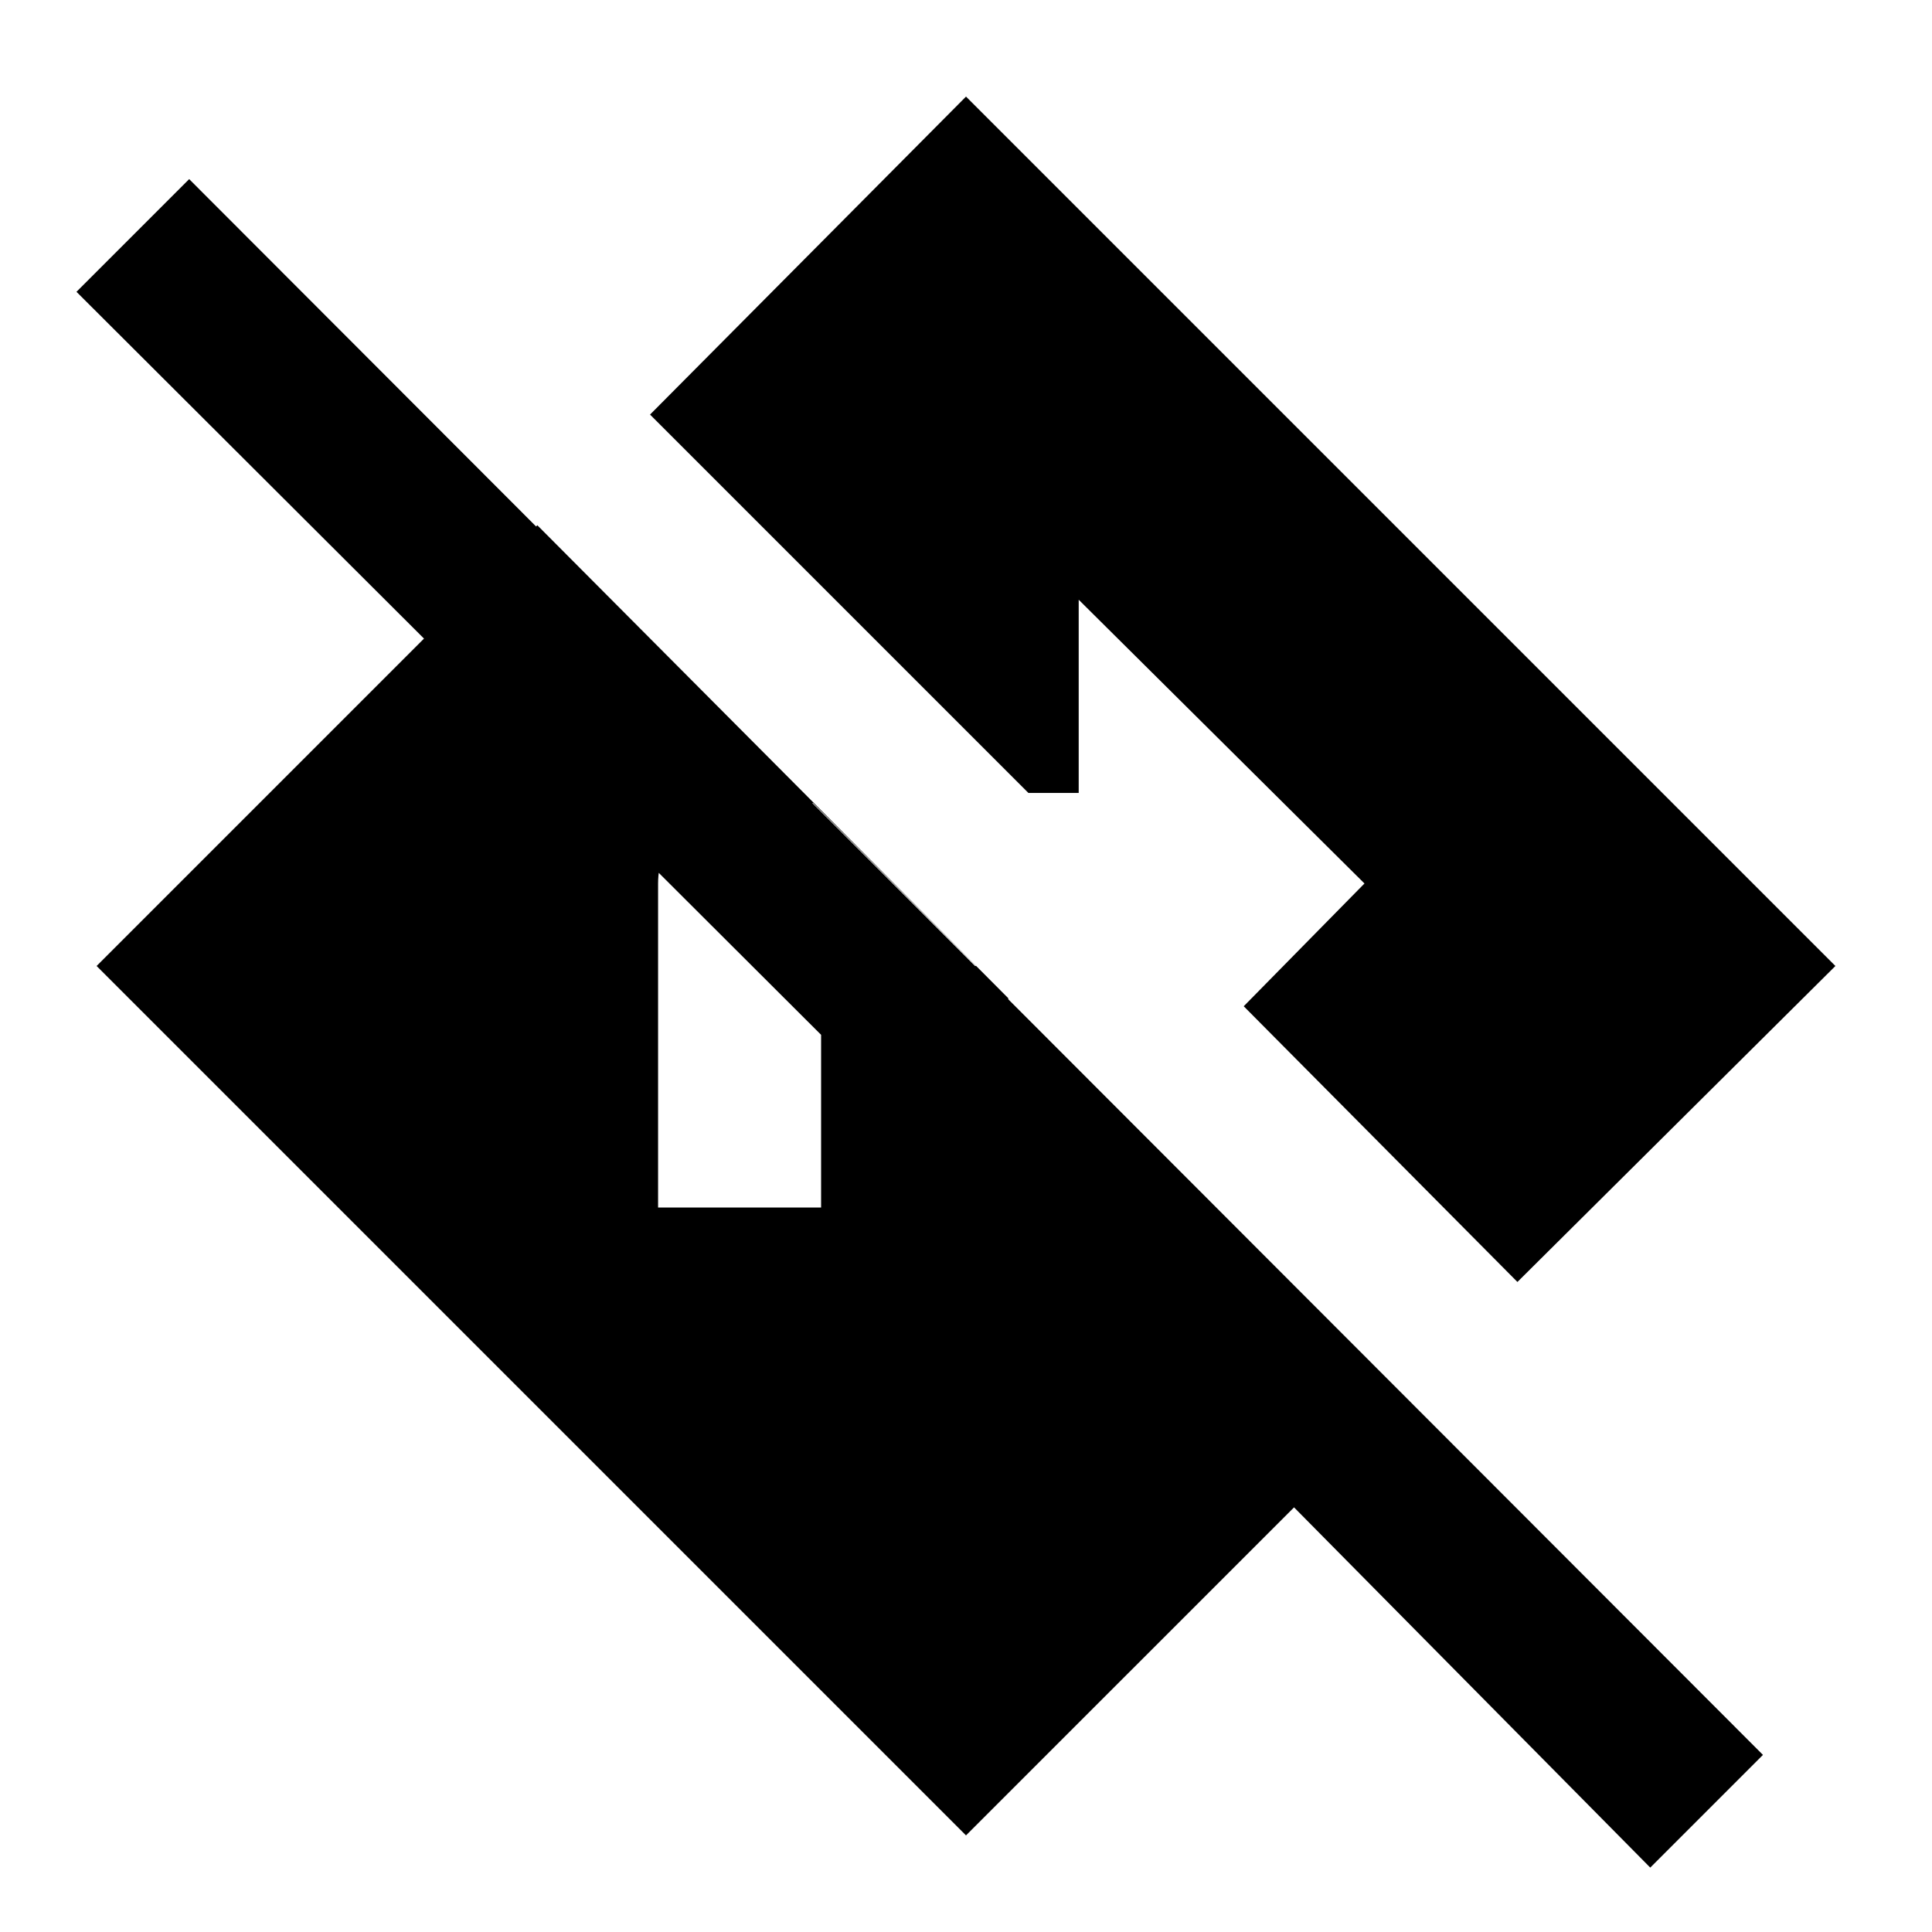 <svg xmlns="http://www.w3.org/2000/svg" height="24" width="24"><path d="m20.5 23.2-4.425-4.475L12 22.8 1.2 12l5.475-5.475 5.85 5.875v2.775L.95 3.625l1.4-1.4L21.9 21.8ZM8.175 15H10.2v-3h1.925L10.1 9.975h-.925q-.425 0-.712.3-.288.3-.288.7Zm10.675.925-3.4-3.425 1.5-1.525L13.4 7.45v2.4h-.625l-4.7-4.7L12 1.2 22.8 12Z"/></svg>